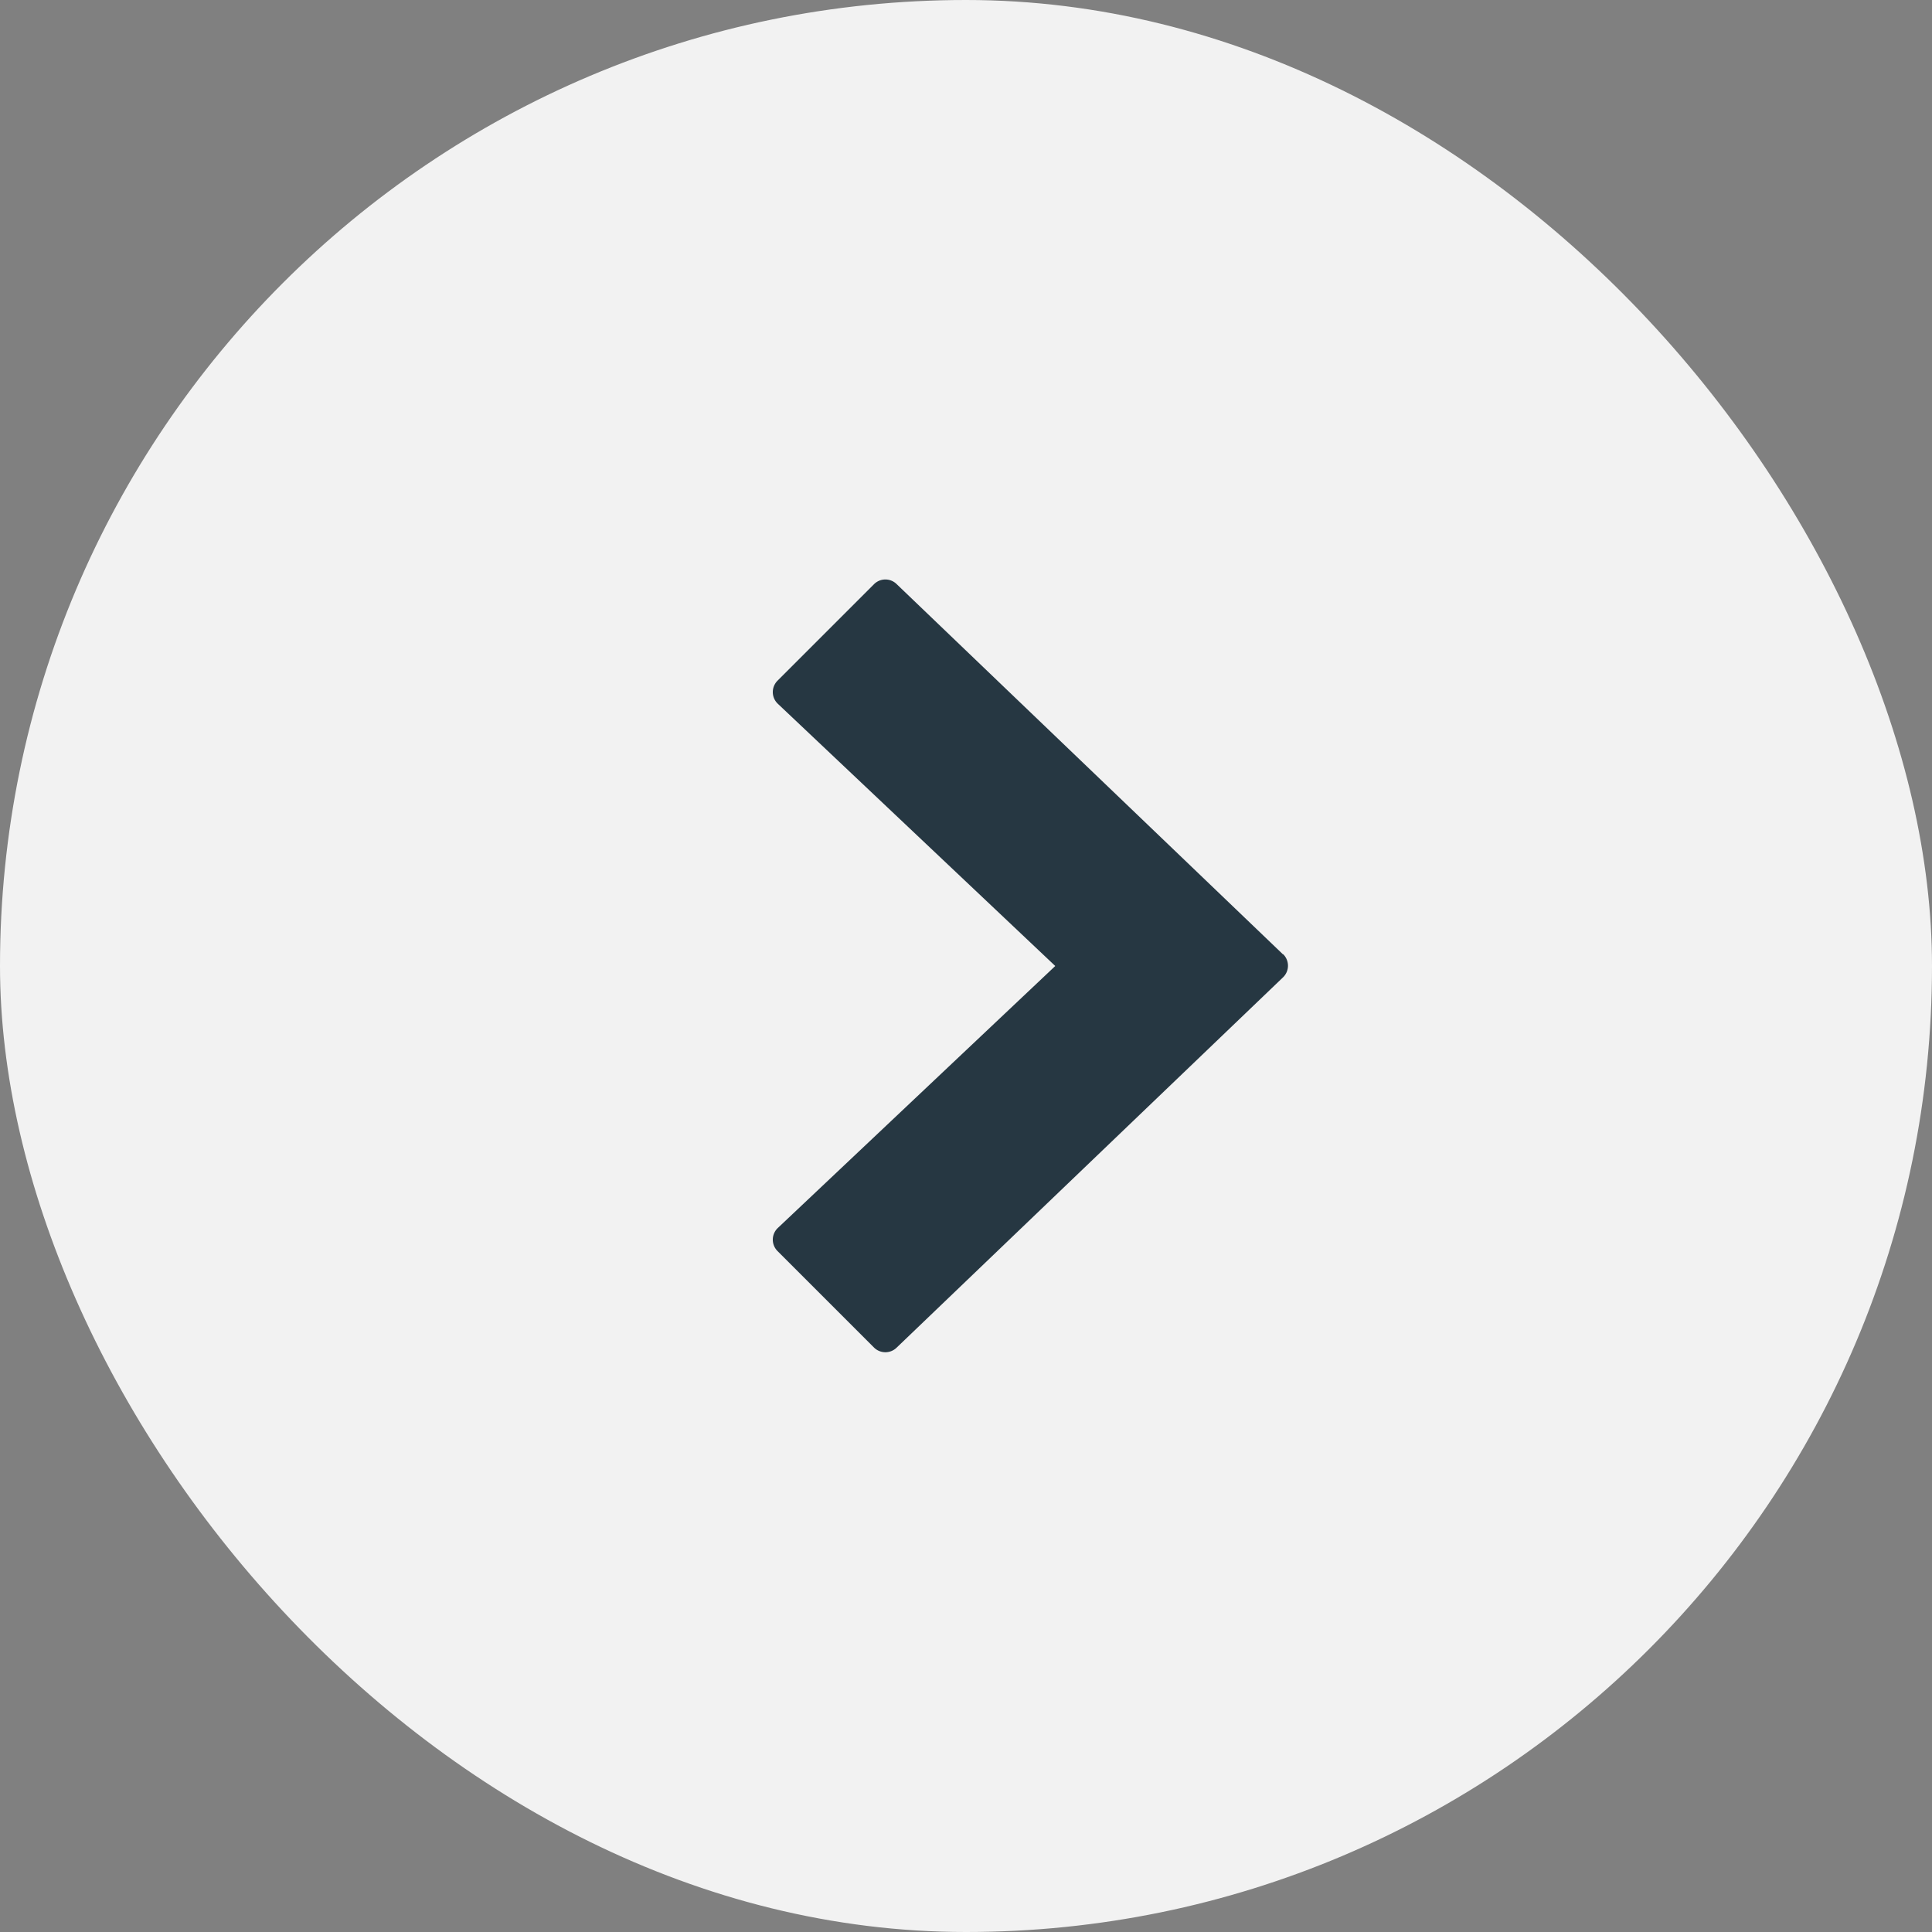 <svg xmlns="http://www.w3.org/2000/svg" width="30" height="30" viewBox="0 0 30 30">
  <rect x="0" y="0" width="30" height="30" fill="#808080" stroke="none"/>
  <g id="Knop" transform="translate(-1555 -6220)">
    <rect id="Rectangle_245" data-name="Rectangle 245" width="30" height="30" rx="15" transform="translate(1555 6220)" fill="#f2f2f2"/>
    <path id="Path_346" data-name="Path 346" d="M93.256,5.82l-6-5.75a.249.249,0,0,0-.35,0l-1.5,1.5a.25.25,0,0,0,.005.358L89.719,6l-4.308,4.068a.25.25,0,0,0-.005.358l1.5,1.5a.25.25,0,0,0,.35,0l6-5.75a.251.251,0,0,0,0-.361Z" transform="translate(1481.667 6229)" fill="#263742"/>
  </g>
</svg>
